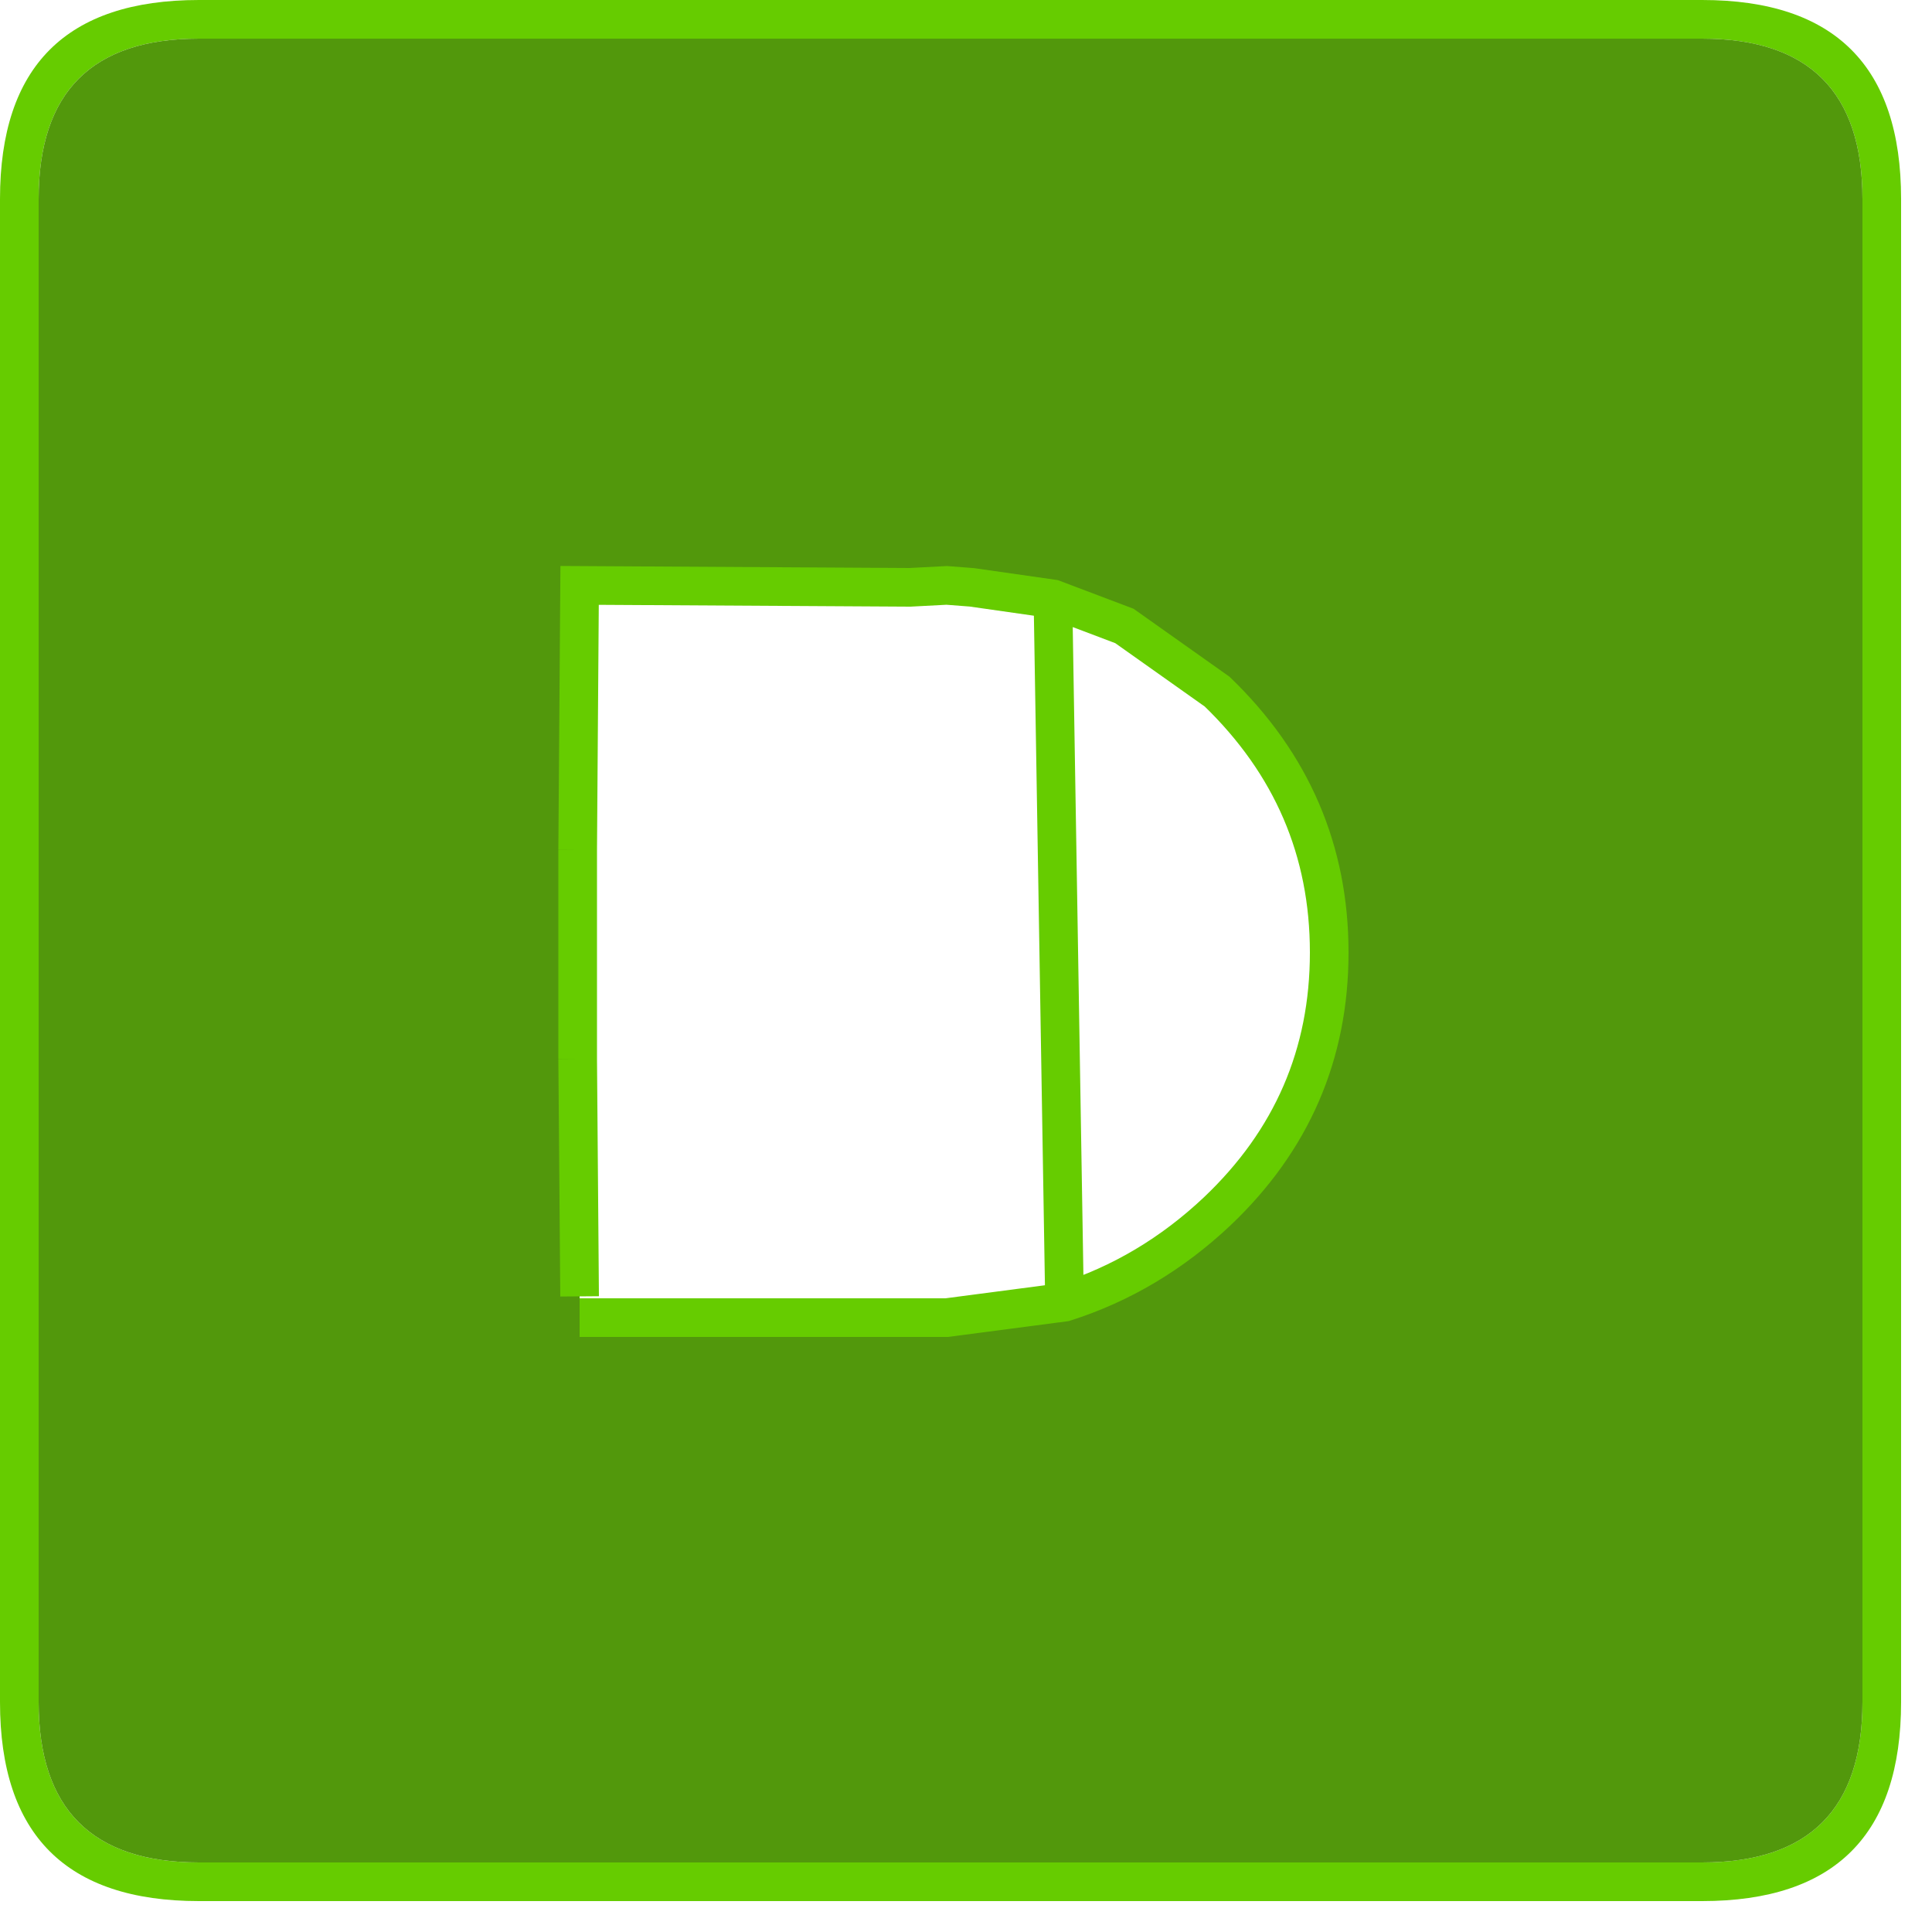 <?xml version="1.0" encoding="utf-8"?>
<svg version="1.1" id="Layer_1"
xmlns="http://www.w3.org/2000/svg"
xmlns:xlink="http://www.w3.org/1999/xlink"
xmlns:author="http://www.sothink.com"
width="50px" height="50px"
xml:space="preserve">
<g id="295" transform="matrix(1, 0, 0, 1, 24.6, 24.6)">
<path style="fill:#66CC00;fill-opacity:1" d="M24.6,-19.45L24.6 19.45Q24.6 24.6 19.45 24.6L-19.45 24.6Q-24.6 24.6 -24.6 19.45L-24.6 -19.45Q-24.6 -24.6 -19.45 -24.6L19.45 -24.6Q24.6 -24.6 24.6 -19.45M19.45,-23.6L-19.45 -23.6Q-23.6 -23.6 -23.6 -19.45L-23.6 19.45Q-23.6 23.6 -19.45 23.6L19.45 23.6Q23.6 23.6 23.6 19.45L23.6 -19.45Q23.6 -23.6 19.45 -23.6" />
<path style="fill:#52980C;fill-opacity:1" d="M-10.05,0.05Q-10.05 1.5 -9.65 2.8L-9.6 8.95L-9.6 9.5L-4.2 9.5L-0.3 9.5L-0.1 9.5L2.95 9.1Q5.15 8.4 6.9 6.75Q9.8 4 9.8 0.05Q9.8 -3.9 6.9 -6.7L4.5 -8.4L2.65 -9.1L0.55 -9.4L-0.1 -9.45L-1.05 -9.4L-9.6 -9.45L-9.65 -2.6Q-10.05 -1.35 -10.05 0.05M23.6,-19.45L23.6 19.45Q23.6 23.6 19.45 23.6L-19.45 23.6Q-23.6 23.6 -23.6 19.45L-23.6 -19.45Q-23.6 -23.6 -19.45 -23.6L19.45 -23.6Q23.6 -23.6 23.6 -19.45" />
<path style="fill:#669900;fill-opacity:1" d="M-9.65,2.8Q-10.05 1.5 -10.05 0.05Q-10.05 -1.35 -9.65 -2.6L-9.65 2.8" />
<path style="fill:none;stroke-width:1;stroke-linecap:butt;stroke-linejoin:miter;stroke-miterlimit:3;stroke:#66CC00;stroke-opacity:1" d="M-9.65,-2.6L-9.6 -9.45L-1.05 -9.4L-0.1 -9.45L0.55 -9.4L2.65 -9.1L4.5 -8.4L6.9 -6.7Q9.8 -3.9 9.8 0.05Q9.8 4 6.9 6.75Q5.15 8.4 2.95 9.1L-0.1 9.5L-0.3 9.5L-4.2 9.5L-9.6 9.5M-9.6,8.95L-9.65 2.8M-9.65,-2.6L-9.65 2.8M2.65,-9.1L2.95 9.1" />
</g>
</svg>

